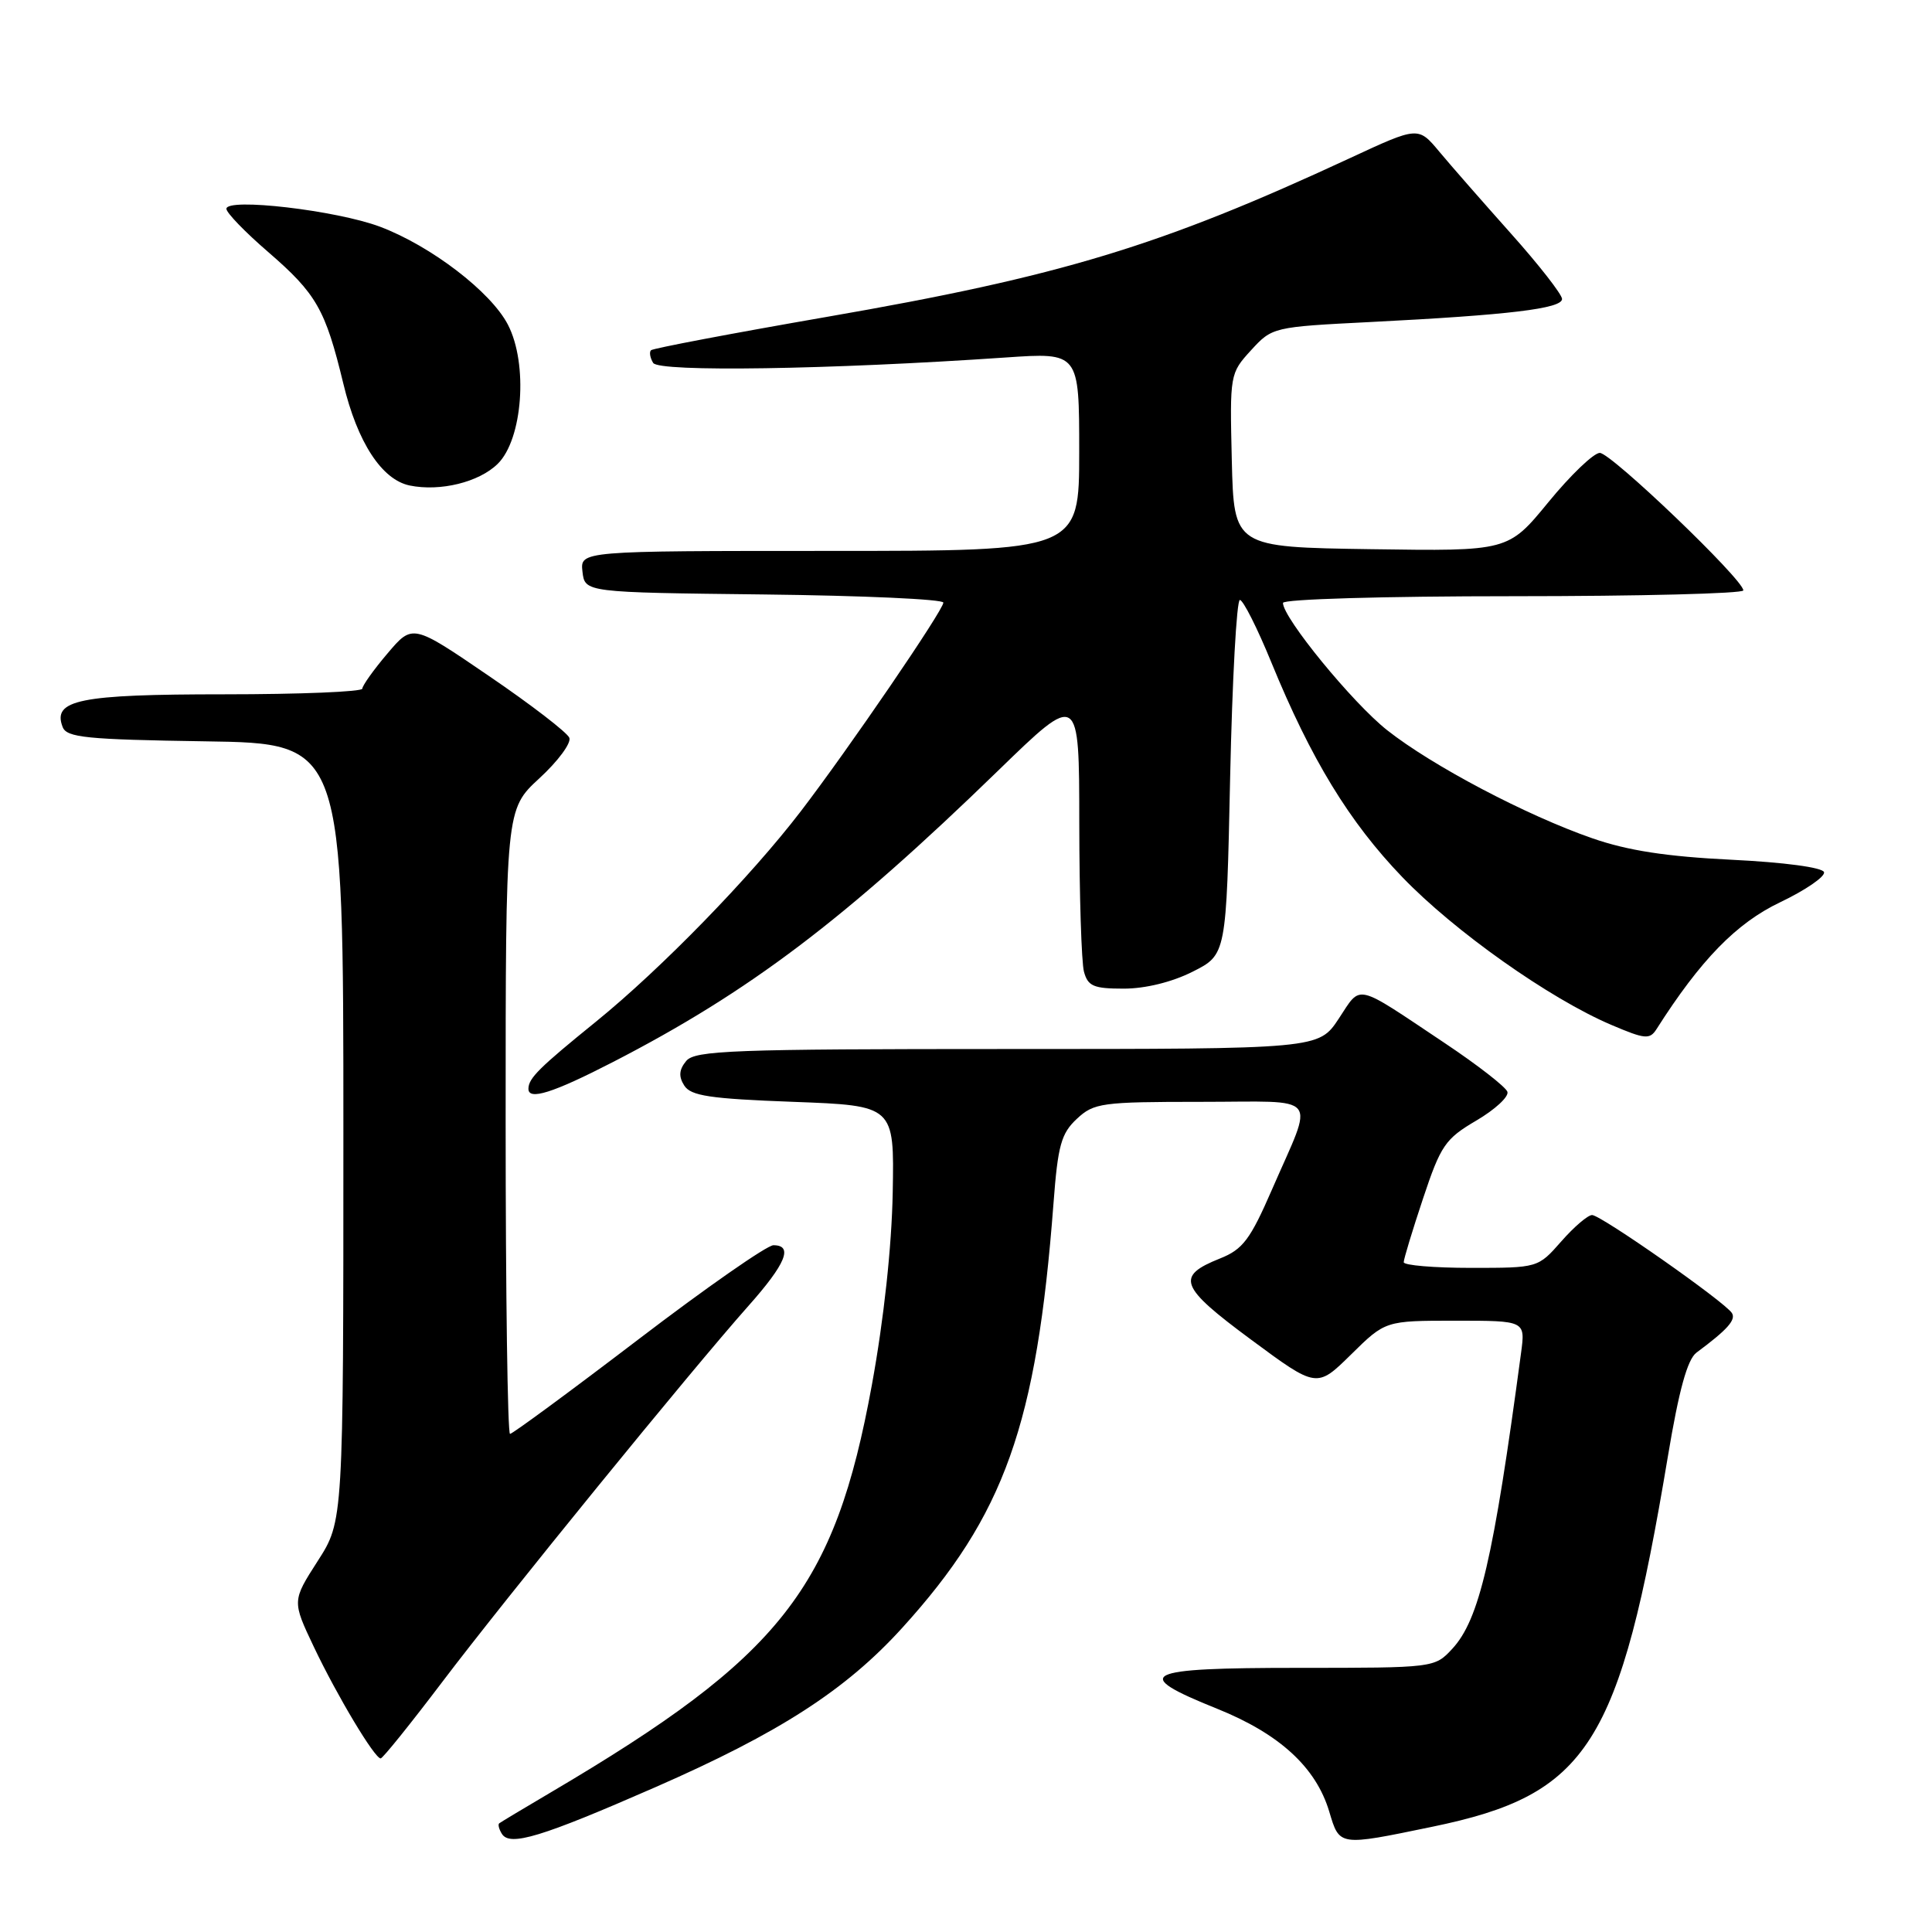 <?xml version="1.0" encoding="UTF-8" standalone="no"?>
<!DOCTYPE svg PUBLIC "-//W3C//DTD SVG 1.1//EN" "http://www.w3.org/Graphics/SVG/1.1/DTD/svg11.dtd" >
<svg xmlns="http://www.w3.org/2000/svg" xmlns:xlink="http://www.w3.org/1999/xlink" version="1.1" viewBox="0 0 256 256">
 <g >
 <path fill="currentColor"
d=" M 86.80 236.83 C 103.27 229.62 112.07 223.94 119.55 215.70 C 133.10 200.78 137.36 188.82 139.59 159.50 C 140.17 151.76 140.61 150.19 142.69 148.25 C 144.95 146.14 145.97 146.00 159.12 146.00 C 175.24 146.00 174.17 144.67 168.54 157.63 C 165.66 164.25 164.68 165.55 161.67 166.75 C 155.75 169.11 156.27 170.48 165.76 177.50 C 174.48 183.95 174.48 183.95 179.03 179.47 C 183.57 175.00 183.57 175.00 192.85 175.00 C 202.12 175.00 202.12 175.00 201.55 179.25 C 197.89 206.58 196.02 214.61 192.42 218.49 C 190.10 220.99 190.02 221.00 172.05 221.00 C 151.28 221.00 149.74 221.78 161.26 226.41 C 169.54 229.74 174.37 234.17 176.13 240.04 C 177.51 244.65 177.34 244.63 189.76 242.06 C 210.47 237.79 214.60 231.31 221.00 193.00 C 222.47 184.17 223.59 180.13 224.79 179.23 C 228.88 176.20 230.05 174.89 229.49 173.99 C 228.60 172.54 212.13 161.00 210.96 161.00 C 210.40 161.00 208.56 162.57 206.87 164.50 C 203.79 168.00 203.79 168.00 194.90 168.00 C 190.00 168.00 186.00 167.66 186.00 167.25 C 186.00 166.84 187.15 163.04 188.56 158.81 C 190.91 151.76 191.50 150.90 195.62 148.48 C 198.09 147.03 199.95 145.32 199.74 144.67 C 199.53 144.03 195.79 141.12 191.43 138.21 C 179.36 130.15 180.43 130.39 177.39 134.98 C 174.73 139.00 174.73 139.00 133.49 139.00 C 97.08 139.00 92.09 139.19 90.93 140.58 C 89.98 141.73 89.90 142.63 90.66 143.83 C 91.53 145.21 94.05 145.59 105.11 146.00 C 118.50 146.50 118.50 146.50 118.29 158.00 C 118.16 165.15 117.12 174.80 115.53 183.50 C 110.59 210.52 103.54 219.48 73.00 237.49 C 69.42 239.60 66.34 241.45 66.15 241.60 C 65.96 241.74 66.11 242.37 66.50 242.99 C 67.55 244.70 71.72 243.43 86.80 236.83 Z  M 58.60 222.87 C 67.04 211.72 91.54 181.63 99.16 173.05 C 104.14 167.45 105.14 165.00 102.48 165.00 C 101.64 165.00 93.57 170.62 84.56 177.50 C 75.54 184.38 67.90 190.00 67.58 190.00 C 67.26 190.00 67.00 171.38 67.00 148.63 C 67.00 107.25 67.00 107.25 71.47 103.13 C 73.93 100.87 75.72 98.45 75.44 97.76 C 75.17 97.07 70.38 93.38 64.80 89.58 C 54.67 82.66 54.67 82.66 51.35 86.58 C 49.52 88.73 48.02 90.84 48.01 91.25 C 48.01 91.66 39.76 92.00 29.69 92.00 C 10.51 92.00 6.91 92.73 8.30 96.33 C 8.83 97.73 11.42 97.99 27.21 98.23 C 45.50 98.50 45.50 98.50 45.50 150.02 C 45.50 201.55 45.50 201.55 42.10 206.84 C 38.70 212.14 38.70 212.14 41.60 218.25 C 44.69 224.74 49.64 233.00 50.44 233.00 C 50.71 233.00 54.38 228.44 58.60 222.87 Z  M 81.21 140.73 C 99.30 131.41 111.88 121.90 132.25 102.12 C 143.00 91.68 143.00 91.68 143.01 109.09 C 143.02 118.67 143.30 127.51 143.63 128.75 C 144.15 130.68 144.91 131.00 148.90 131.00 C 151.76 131.00 155.31 130.13 158.04 128.75 C 162.50 126.50 162.50 126.50 163.00 103.00 C 163.28 90.07 163.86 79.50 164.29 79.50 C 164.72 79.50 166.60 83.22 168.46 87.77 C 173.73 100.63 178.78 108.91 185.81 116.22 C 192.71 123.40 205.33 132.32 213.50 135.80 C 217.98 137.71 218.60 137.77 219.50 136.36 C 225.34 127.18 230.08 122.32 235.87 119.56 C 239.26 117.94 241.88 116.14 241.69 115.56 C 241.48 114.94 236.40 114.26 229.42 113.92 C 220.83 113.50 215.69 112.71 211.00 111.08 C 202.24 108.04 189.78 101.47 183.80 96.75 C 179.22 93.13 170.00 81.87 170.00 79.89 C 170.00 79.39 183.35 79.00 200.50 79.00 C 217.28 79.00 231.00 78.65 231.00 78.23 C 231.00 76.79 213.47 60.00 211.98 60.01 C 211.17 60.02 208.10 62.96 205.17 66.54 C 199.84 73.04 199.84 73.04 181.67 72.77 C 163.50 72.50 163.50 72.50 163.22 61.00 C 162.95 49.61 162.97 49.47 165.77 46.41 C 168.57 43.35 168.69 43.32 181.58 42.67 C 199.97 41.74 207.00 40.89 206.98 39.61 C 206.96 39.00 203.93 35.11 200.23 30.97 C 196.53 26.82 192.24 21.93 190.71 20.09 C 187.92 16.75 187.92 16.75 178.88 20.95 C 153.79 32.60 140.59 36.61 109.55 41.99 C 96.99 44.17 86.51 46.16 86.26 46.41 C 86.01 46.66 86.14 47.42 86.55 48.09 C 87.32 49.32 109.91 48.97 133.25 47.37 C 143.00 46.70 143.00 46.70 143.00 59.85 C 143.00 73.00 143.00 73.00 109.93 73.00 C 76.87 73.00 76.87 73.00 77.18 75.75 C 77.50 78.50 77.50 78.50 101.25 78.77 C 114.31 78.92 125.00 79.40 125.00 79.85 C 125.00 80.85 112.43 99.25 106.11 107.50 C 99.43 116.22 87.61 128.36 79.00 135.35 C 71.46 141.46 70.04 142.86 70.02 144.25 C 69.98 145.86 73.25 144.83 81.21 140.73 Z  M 65.95 61.46 C 69.26 58.21 70.00 48.22 67.30 43.02 C 65.05 38.67 57.11 32.59 50.35 30.04 C 44.57 27.87 30.00 26.17 30.00 27.67 C 30.00 28.19 32.48 30.76 35.51 33.37 C 41.94 38.93 43.11 40.98 45.49 50.82 C 47.36 58.62 50.59 63.56 54.28 64.33 C 58.32 65.16 63.47 63.90 65.95 61.46 Z "/>
</g>
</svg>